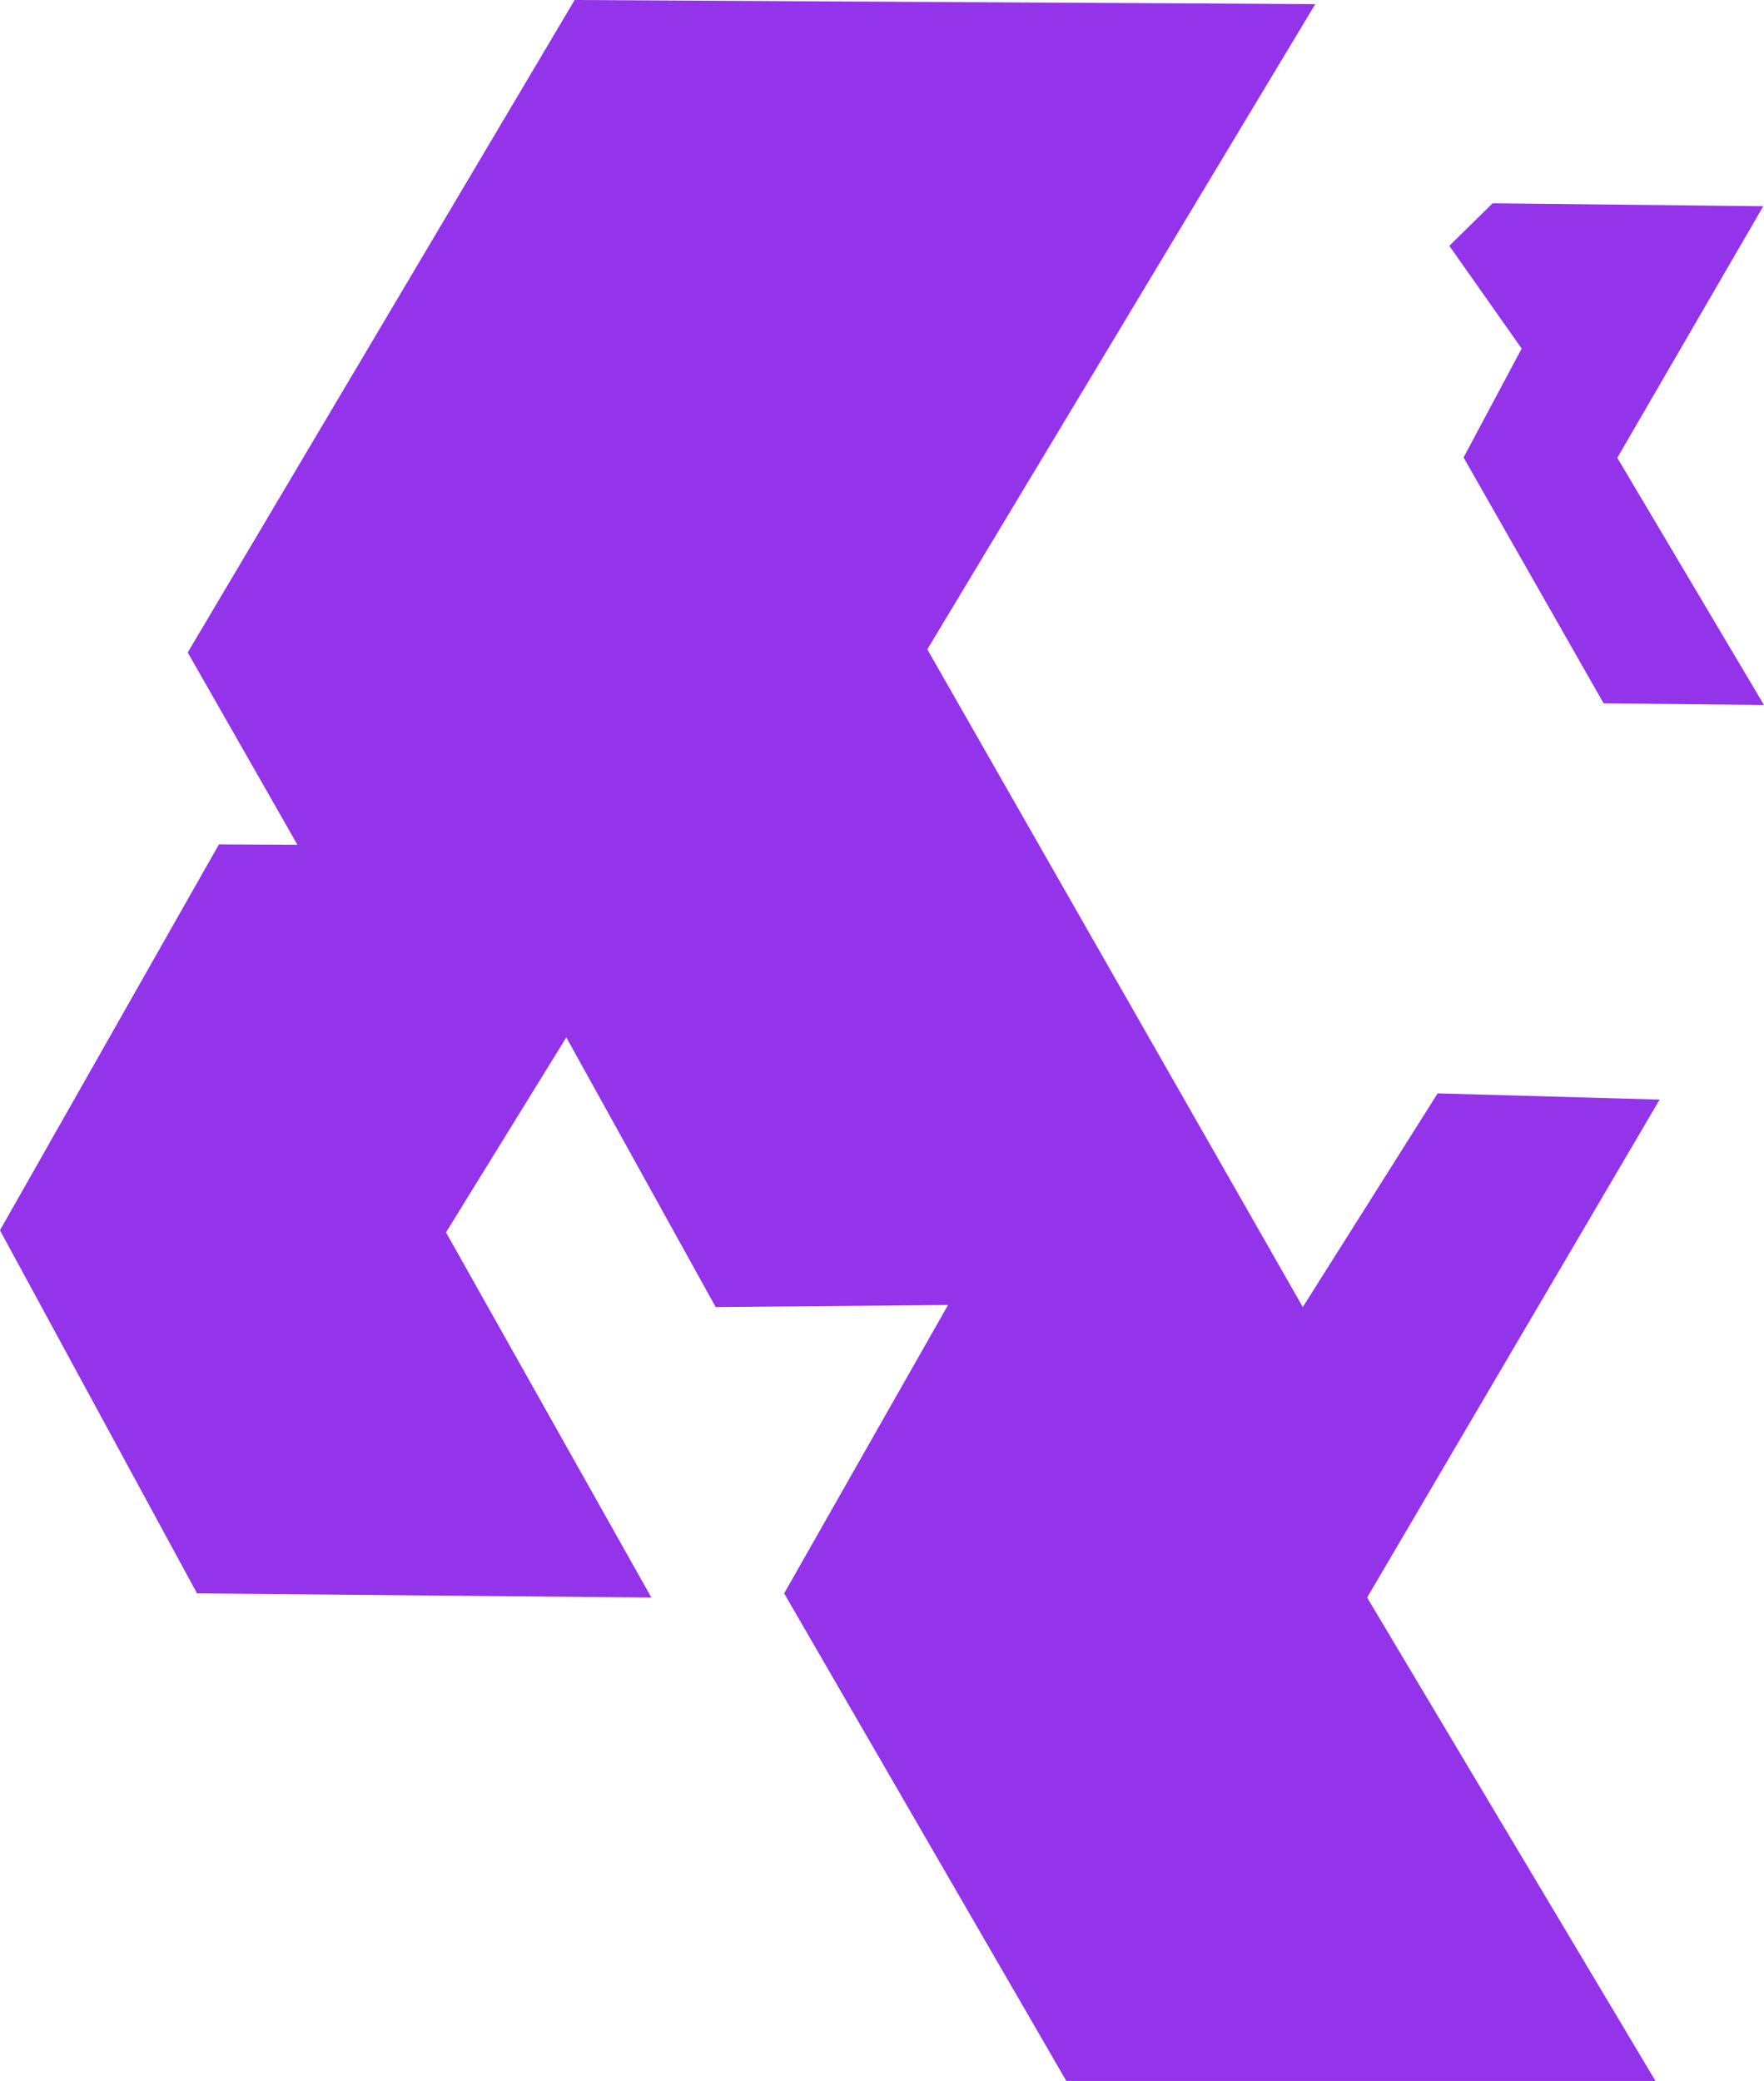 <?xml version="1.0" encoding="UTF-8" standalone="no"?>
<!-- Created with Inkscape (http://www.inkscape.org/) -->

<svg
   width="126.019mm"
   height="148.648mm"
   viewBox="0 0 126.019 148.648"
   version="1.1"
   id="svg1"
   xml:space="preserve"
   xmlns:inkscape="http://www.inkscape.org/namespaces/inkscape"
   xmlns:sodipodi="http://sodipodi.sourceforge.net/DTD/sodipodi-0.dtd"
   xmlns="http://www.w3.org/2000/svg"
   xmlns:svg="http://www.w3.org/2000/svg"><sodipodi:namedview
     id="namedview1"
     pagecolor="#ffffff"
     bordercolor="#000000"
     borderopacity="0.25"
     inkscape:showpageshadow="2"
     inkscape:pageopacity="0.0"
     inkscape:pagecheckerboard="0"
     inkscape:deskcolor="#d1d1d1"
     inkscape:document-units="mm"
     showguides="true"><sodipodi:guide
       position="64.137,296.678"
       orientation="0,-1"
       id="guide12"
       inkscape:locked="false" /><sodipodi:guide
       position="134.141,148.287"
       orientation="0,-1"
       id="guide13"
       inkscape:locked="false" /><sodipodi:guide
       position="118.421,282.216"
       orientation="0,-1"
       id="guide14"
       inkscape:locked="false" /><sodipodi:guide
       position="130.158,246.795"
       orientation="0,-1"
       id="guide15"
       inkscape:locked="false" /><sodipodi:guide
       position="126.805,264.191"
       orientation="0,-1"
       id="guide16"
       inkscape:locked="false" /><sodipodi:guide
       position="115.895,271.954"
       orientation="0,-1"
       id="guide17"
       inkscape:locked="false" /><sodipodi:guide
       position="109.671,218.6"
       orientation="0,-1"
       id="guide18"
       inkscape:locked="false" /><sodipodi:guide
       position="65.802,250.316"
       orientation="0,-1"
       id="guide19"
       inkscape:locked="false" /><sodipodi:guide
       position="45.647,236.681"
       orientation="0,-1"
       id="guide20"
       inkscape:locked="false" /><sodipodi:guide
       position="61.653,208.819"
       orientation="0,-1"
       id="guide21"
       inkscape:locked="false" /><sodipodi:guide
       position="60.171,203.484"
       orientation="0,-1"
       id="guide22"
       inkscape:locked="false" /><sodipodi:guide
       position="69.656,183.031"
       orientation="0,-1"
       id="guide23"
       inkscape:locked="false" /><sodipodi:guide
       position="124.29,300.031"
       orientation="0.707,-0.707"
       id="guide24"
       inkscape:locked="false" /></sodipodi:namedview><defs
     id="defs1" /><g
     inkscape:label="Camada 1"
     inkscape:groupmode="layer"
     id="layer1"
     transform="translate(-41.497,-70.1)"><path
       style="fill:#9333EA;fill-opacity:1;stroke-width:0.265"
       d="m 54.909,116.71 27.64,-46.61 52.909,0.296 -27.714,46.091 26.825,46.981 9.633,-15.265 15.858,0.445 -20.897,35.569 20.6,34.531 h -42.09 l -20.156,-34.828 11.708,-20.6 -16.599,0.148 -10.671,-19.266 -8.596,13.931 14.672,26.084 -32.457,-0.296 -14.079,-25.936 15.643,-27.567 5.607,0.026 z m 90.128,-29.049 3.091,-3.039 19.335,0.21 -10.427,17.972 10.48,17.658 -11.458,-0.121 -10.004,-17.562 4.15,-7.781 z"
       id="path24"
       inkscape:export-filename="cubs-icon.svg"
       inkscape:export-xdpi="96"
       inkscape:export-ydpi="96" /></g></svg>
